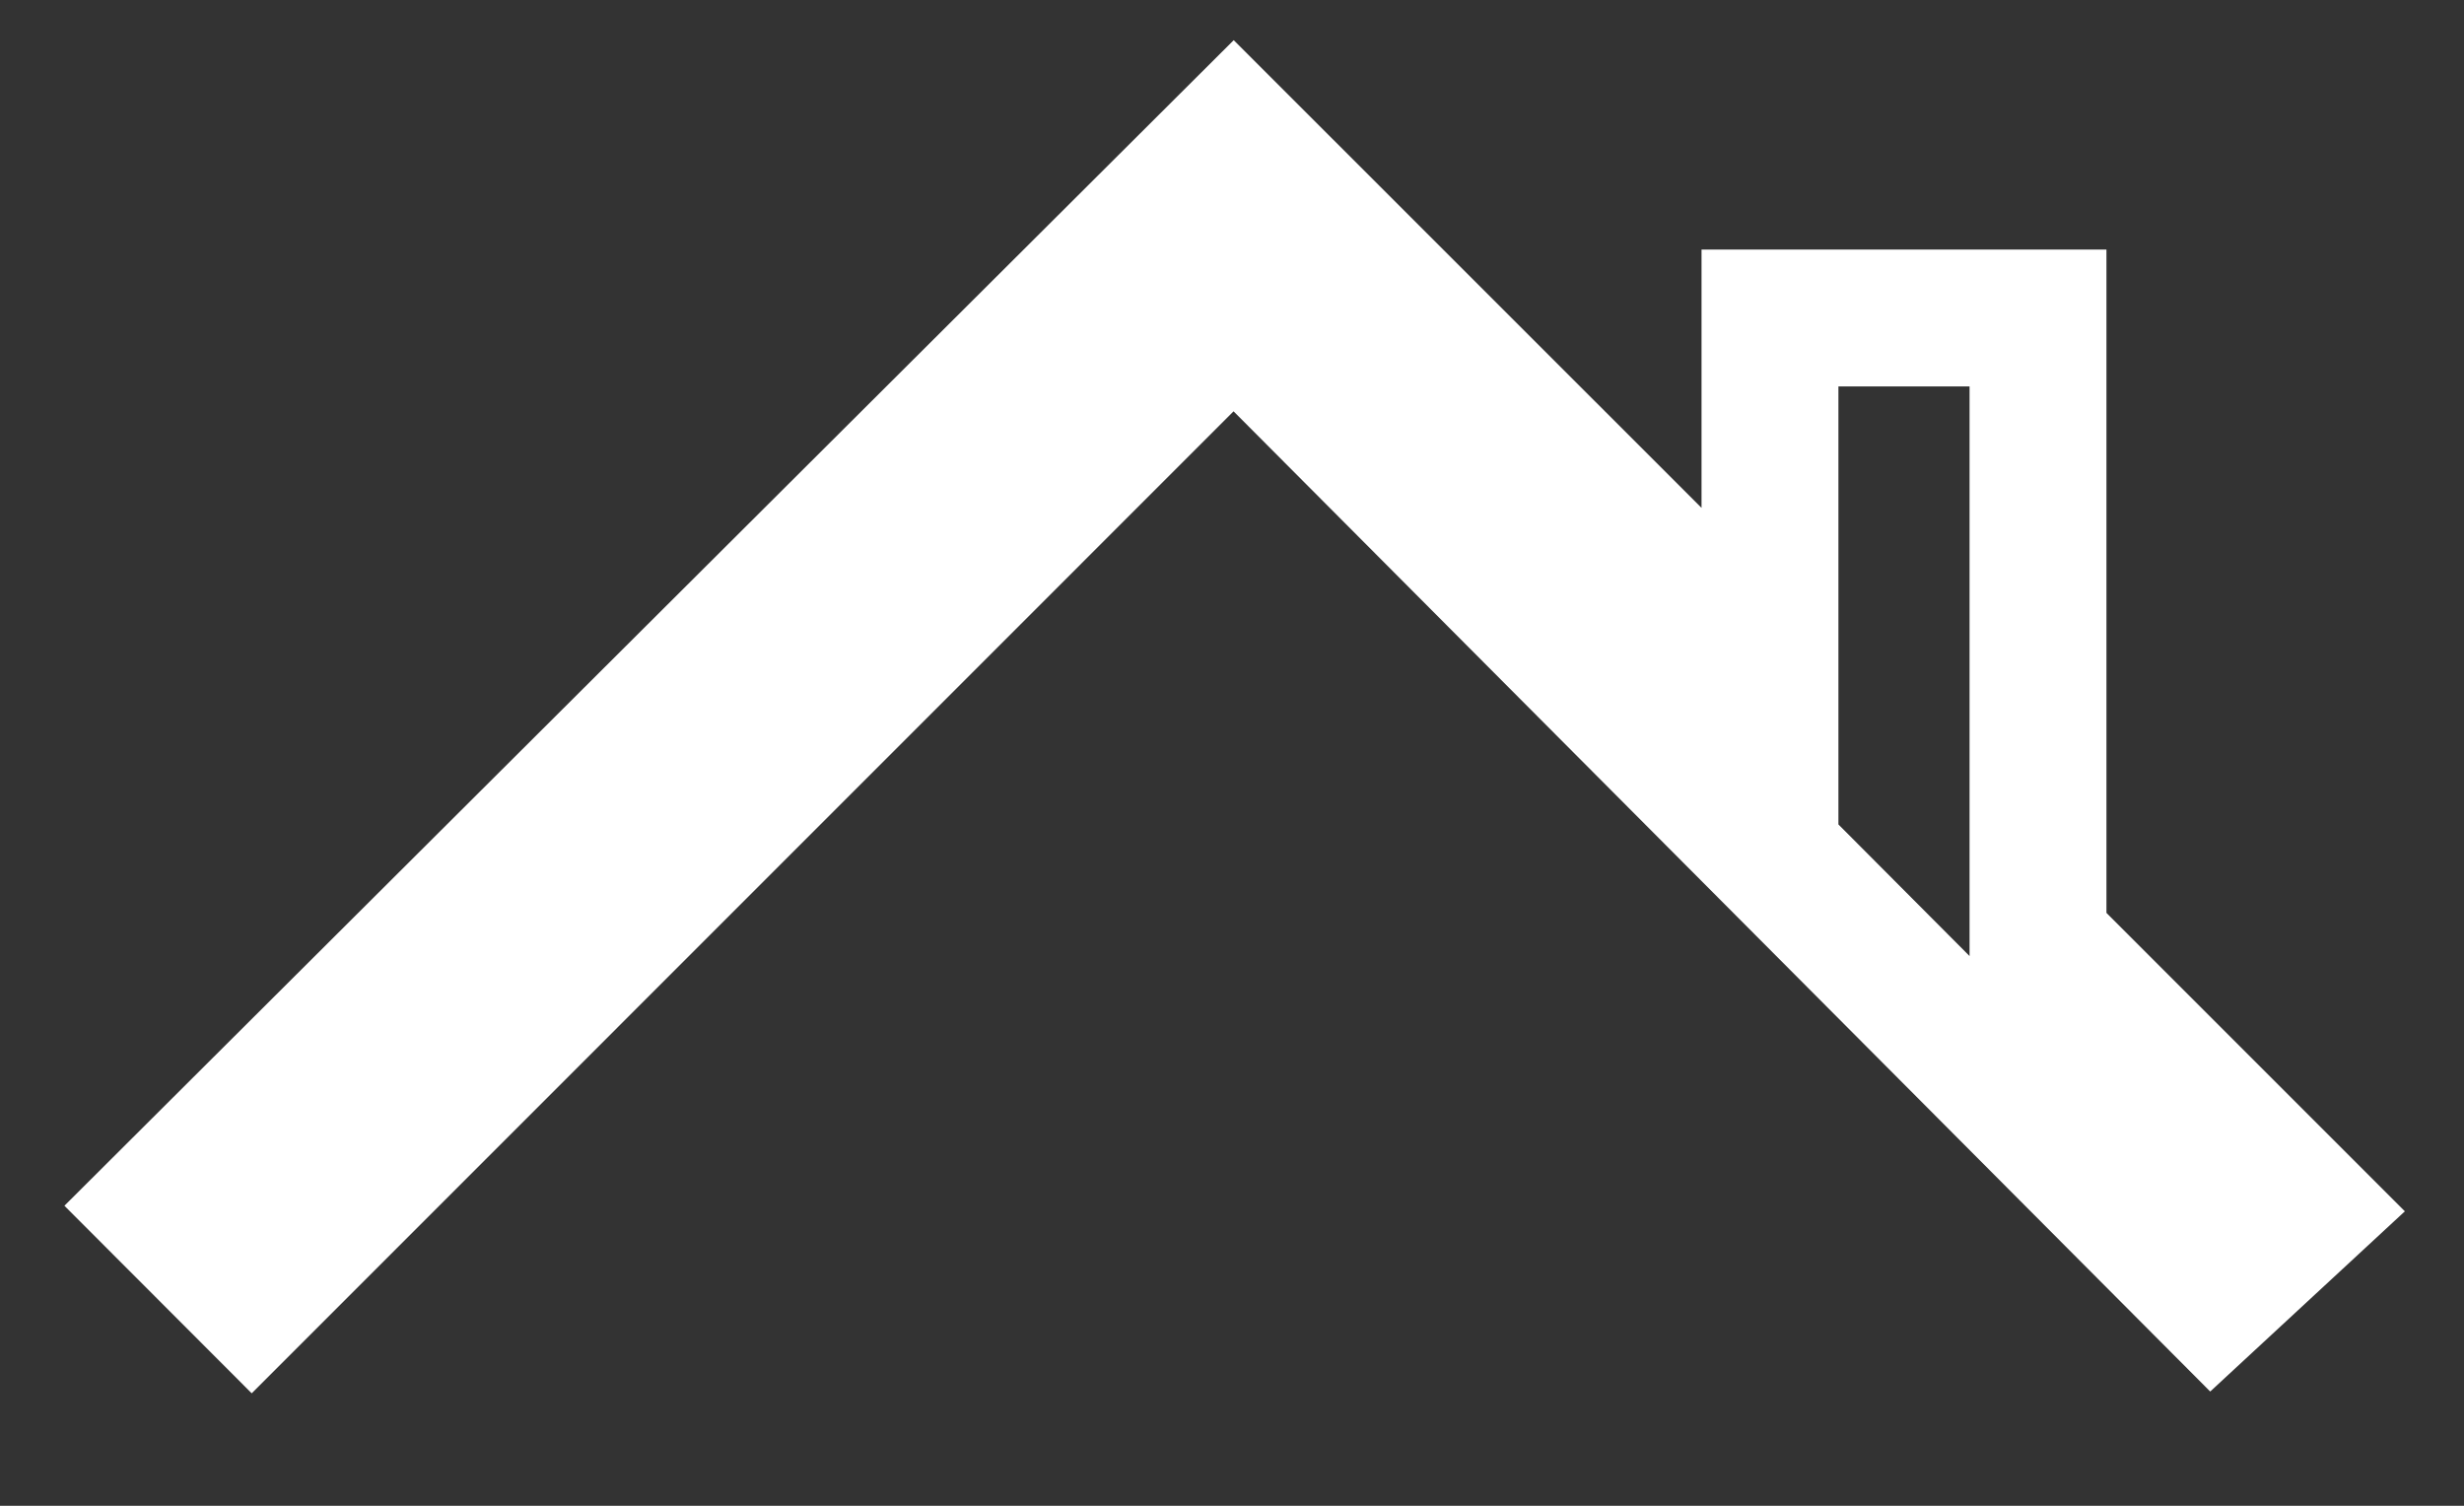 <svg width="18" height="11" viewBox="0 0 18 11" fill="none" xmlns="http://www.w3.org/2000/svg">
<rect x="0" y="0" width="18" height="11" fill="#333333" stroke="none"/>
<path d="M1.178 8.809L1.839 9.471L9.012 2.297L16.16 9.471L16.847 8.835L14.888 6.876V2.323H12.93V4.917L9.012 1L1.178 8.809Z" stroke="white" stroke-miterlimit="10"/>
</svg>
